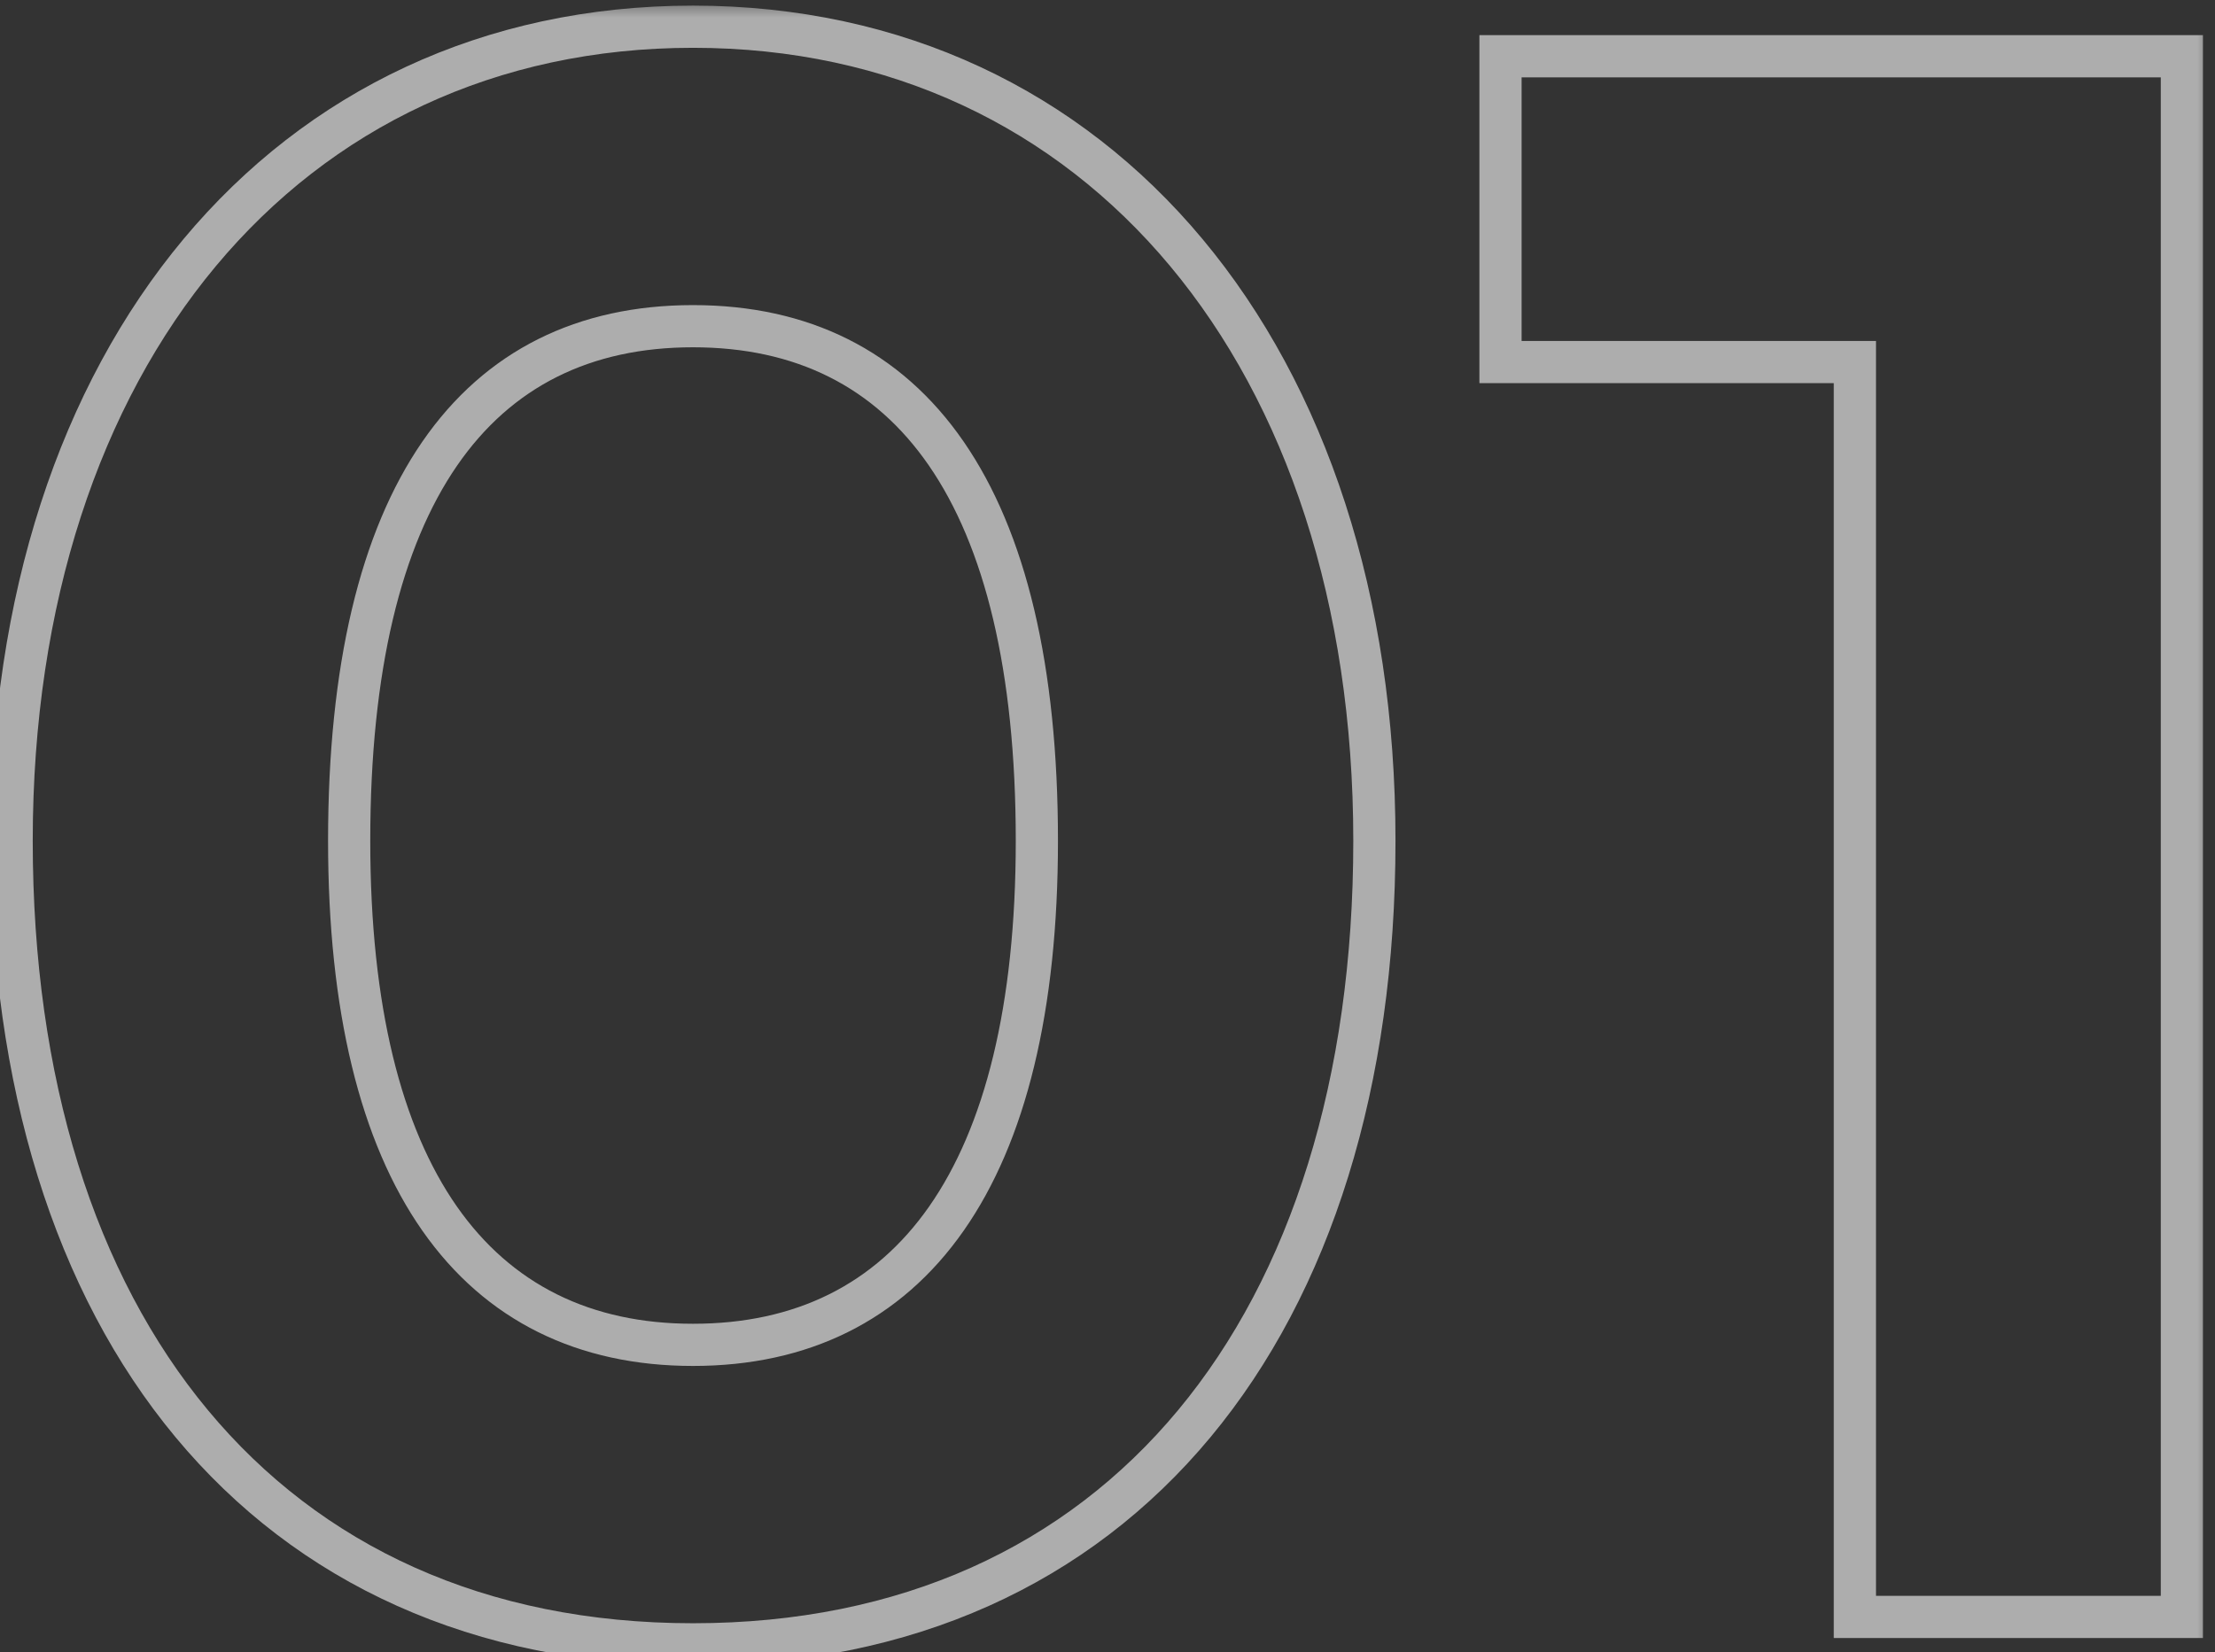 <svg width="63" height="47" viewBox="0 0 63 47" fill="none" xmlns="http://www.w3.org/2000/svg">
<rect x="0" y="0" width="63" height="47" fill="#333333" stroke="none"/>
<g opacity="0.6">
<mask id="path-1-outside-1_9240_2436" maskUnits="userSpaceOnUse" x="-1" y="0" width="64" height="48" fill="black">
<rect fill="white" x="-1" width="64" height="48"/>
<path d="M0.331 23.92C0.331 10.18 8.131 0.76 19.711 0.76C31.291 0.76 39.091 10.18 39.091 23.92C39.091 37.66 31.891 46.78 19.711 46.78C7.531 46.78 0.331 37.66 0.331 23.92ZM9.931 23.92C9.931 33.46 13.531 38.26 19.711 38.26C25.891 38.26 29.491 33.46 29.491 23.92C29.491 14.08 25.891 9.28 19.711 9.28C13.531 9.28 9.931 14.08 9.931 23.92ZM52.758 10.3H42.678V1.6H62.057V46H52.758V10.3Z"/>
</mask>
<path d="M0.931 23.92C0.931 17.16 2.85 11.515 6.139 7.572C9.422 3.638 14.097 1.36 19.711 1.36V0.16C13.745 0.16 8.731 2.592 5.218 6.803C1.713 11.005 -0.269 16.94 -0.269 23.92H0.931ZM19.711 1.36C25.325 1.36 30.001 3.638 33.283 7.572C36.573 11.515 38.491 17.16 38.491 23.92H39.691C39.691 16.94 37.71 11.005 34.204 6.803C30.692 2.592 25.677 0.16 19.711 0.16V1.36ZM38.491 23.92C38.491 30.691 36.717 36.257 33.507 40.119C30.308 43.968 25.639 46.18 19.711 46.18V47.38C25.964 47.38 30.984 45.032 34.43 40.886C37.865 36.753 39.691 30.889 39.691 23.92H38.491ZM19.711 46.18C13.784 46.18 9.114 43.968 5.915 40.119C2.705 36.257 0.931 30.691 0.931 23.92H-0.269C-0.269 30.889 1.557 36.753 4.992 40.886C8.438 45.032 13.459 47.38 19.711 47.38V46.18ZM9.331 23.92C9.331 28.75 10.24 32.477 12.012 35.011C13.806 37.578 16.443 38.86 19.711 38.86V37.66C16.799 37.66 14.546 36.541 12.995 34.324C11.422 32.073 10.531 28.63 10.531 23.92H9.331ZM19.711 38.86C22.979 38.86 25.616 37.578 27.41 35.011C29.182 32.477 30.091 28.75 30.091 23.92H28.891C28.891 28.63 28 32.073 26.427 34.324C24.877 36.541 22.623 37.66 19.711 37.66V38.86ZM30.091 23.92C30.091 18.943 29.183 15.142 27.413 12.57C25.618 9.963 22.98 8.68 19.711 8.68V9.88C22.622 9.88 24.874 10.998 26.424 13.25C27.999 15.538 28.891 19.057 28.891 23.92H30.091ZM19.711 8.68C16.442 8.68 13.804 9.963 12.009 12.57C10.239 15.142 9.331 18.943 9.331 23.92H10.531C10.531 19.057 11.423 15.538 12.998 13.25C14.548 10.998 16.8 9.88 19.711 9.88V8.68ZM52.758 10.3H53.358V9.7H52.758V10.3ZM42.678 10.3H42.078V10.9H42.678V10.3ZM42.678 1.6V1H42.078V1.6H42.678ZM62.057 1.6H62.657V1H62.057V1.6ZM62.057 46V46.6H62.657V46H62.057ZM52.758 46H52.157V46.6H52.758V46ZM52.758 9.7H42.678V10.9H52.758V9.7ZM43.278 10.3V1.6H42.078V10.3H43.278ZM42.678 2.2H62.057V1H42.678V2.2ZM61.458 1.6V46H62.657V1.6H61.458ZM62.057 45.4H52.758V46.6H62.057V45.4ZM53.358 46V10.3H52.157V46H53.358Z" fill="white" mask="url(#path-1-outside-1_9240_2436)"/>
</g>
</svg>
